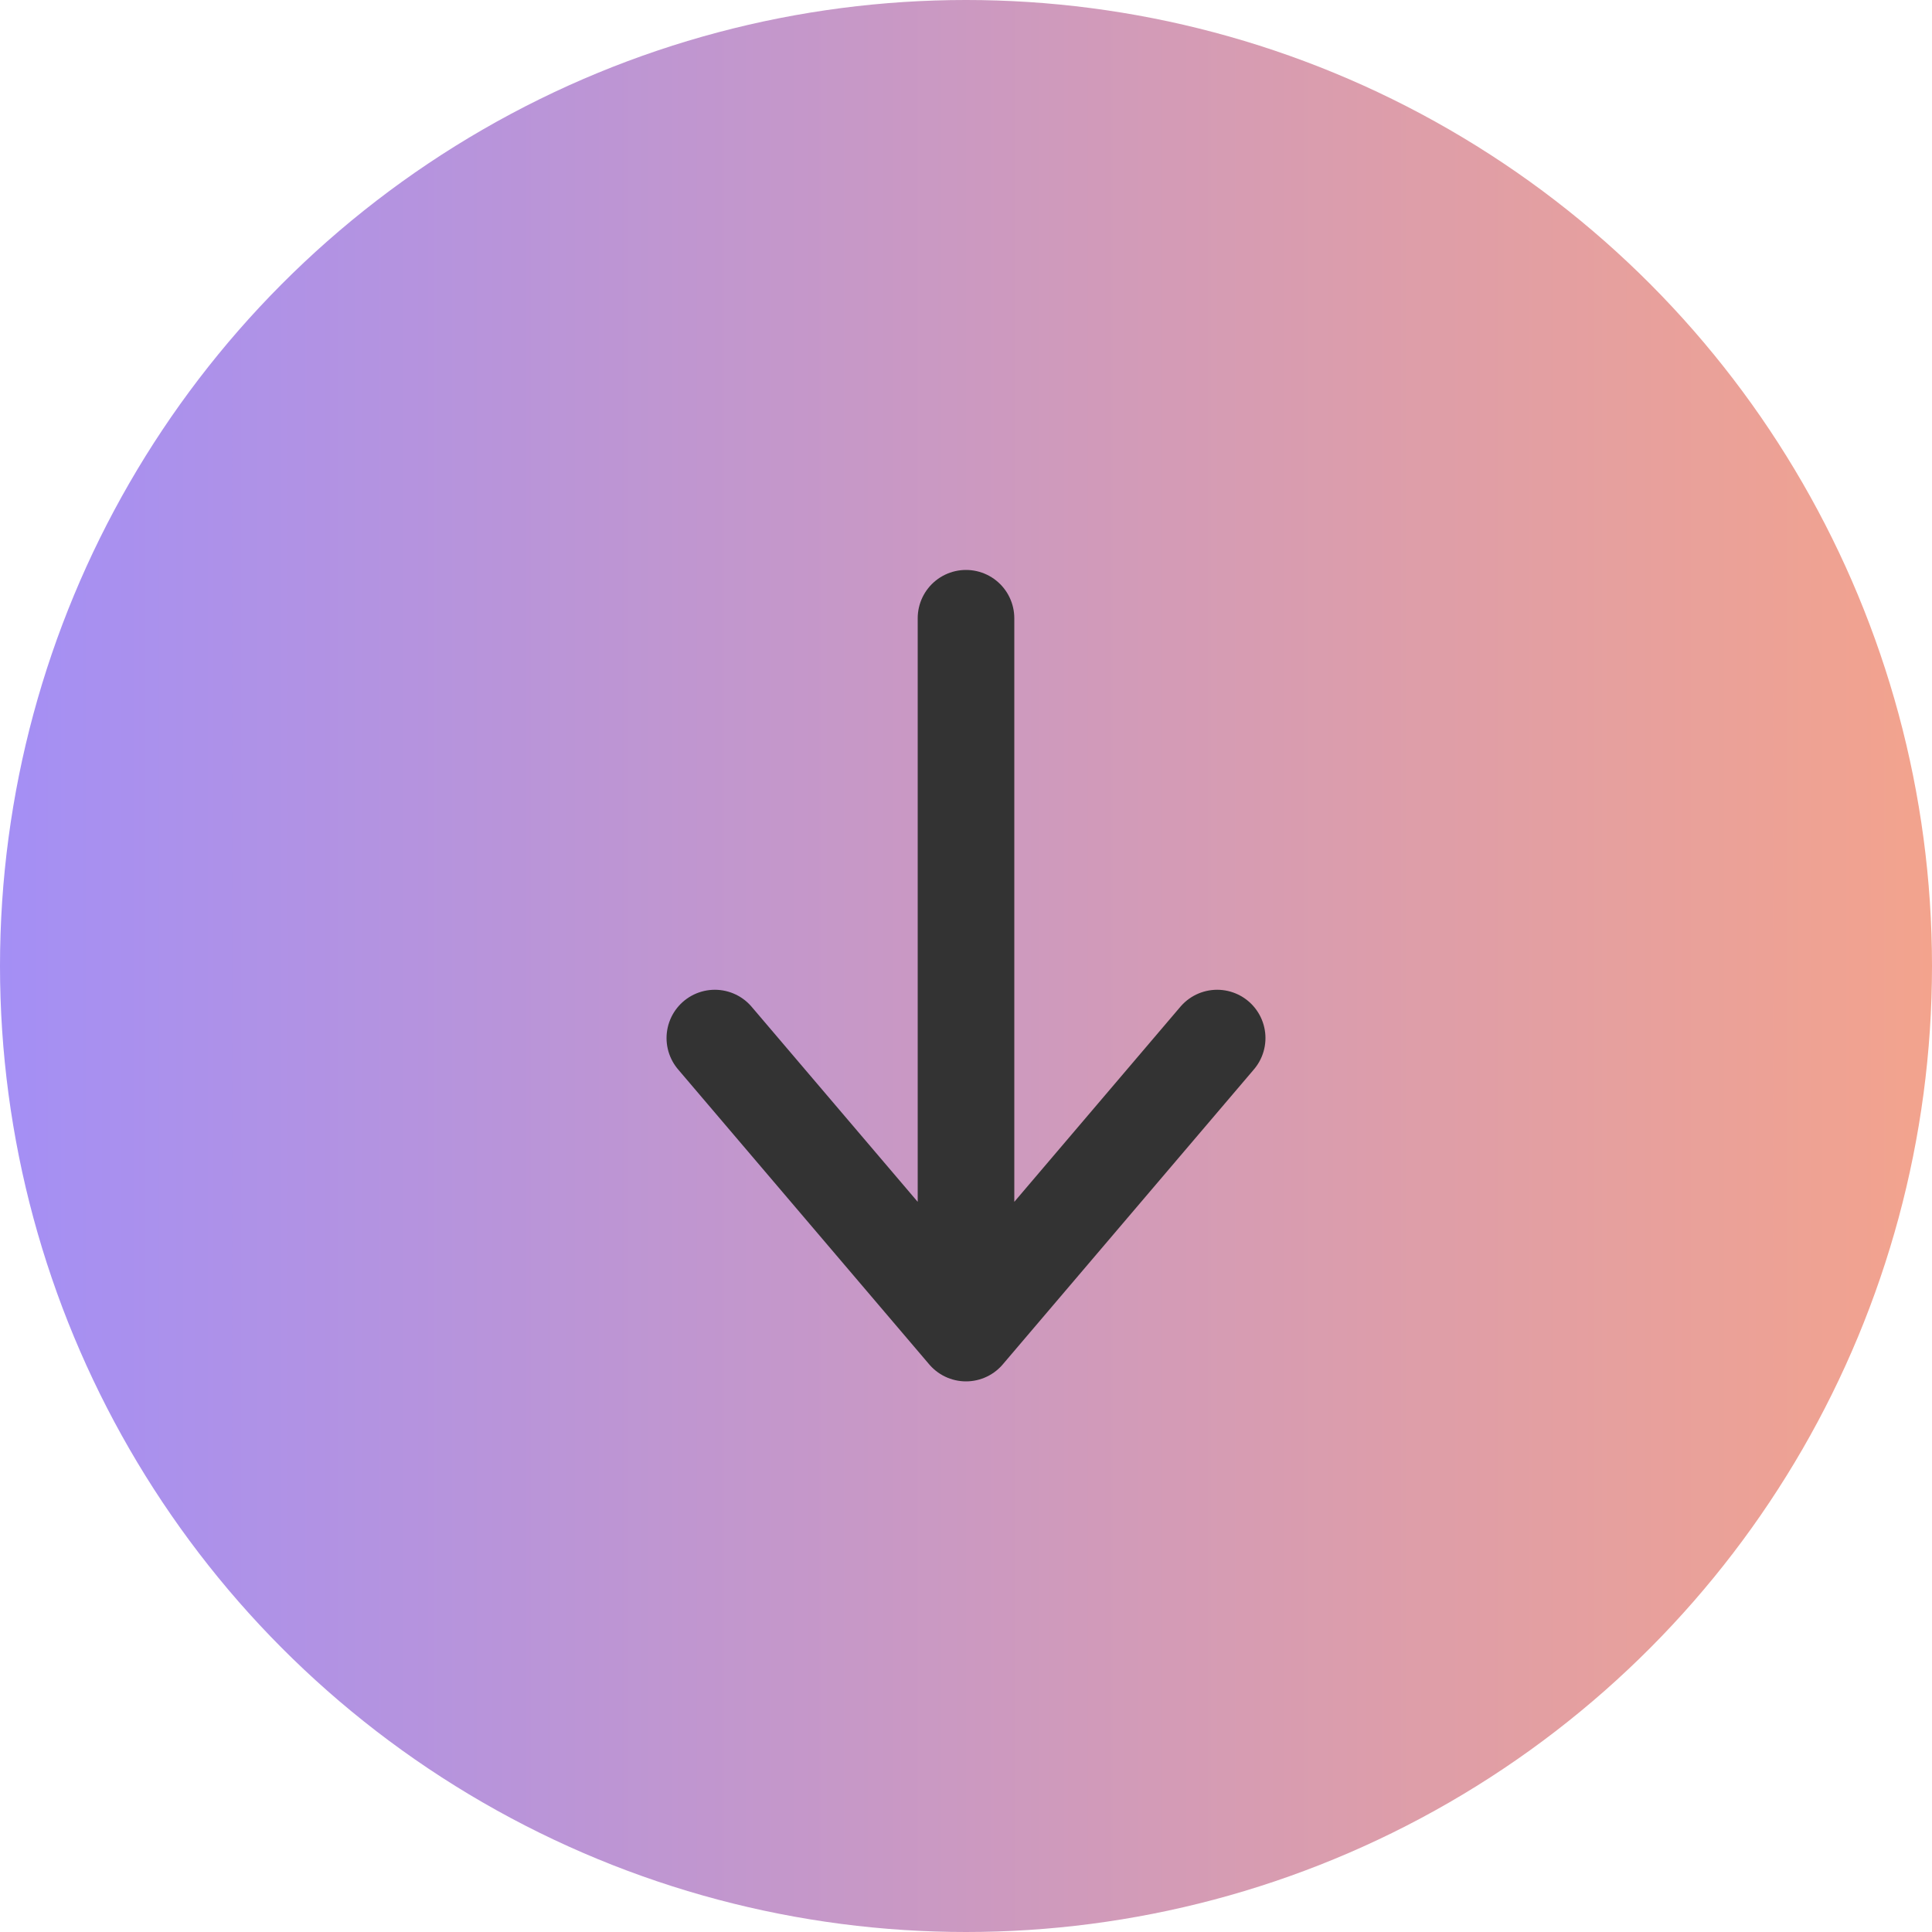 <svg width="100" height="100" viewBox="0 0 100 100" fill="none" xmlns="http://www.w3.org/2000/svg">
<circle cx="50" cy="50" r="50" fill="url(#paint0_linear_399_422)"/>
<path d="M50 32V69M50 69L37 53.73M50 69L63 53.73" stroke="#333333" stroke-width="5" stroke-linecap="round"/>
<defs>
<linearGradient id="paint0_linear_399_422" x1="0" y1="48.387" x2="100" y2="48.387" gradientUnits="userSpaceOnUse">
<stop stop-color="#A48FF5"/>
<stop offset="1" stop-color="#F3A38D"/>
</linearGradient>
</defs>
</svg>
